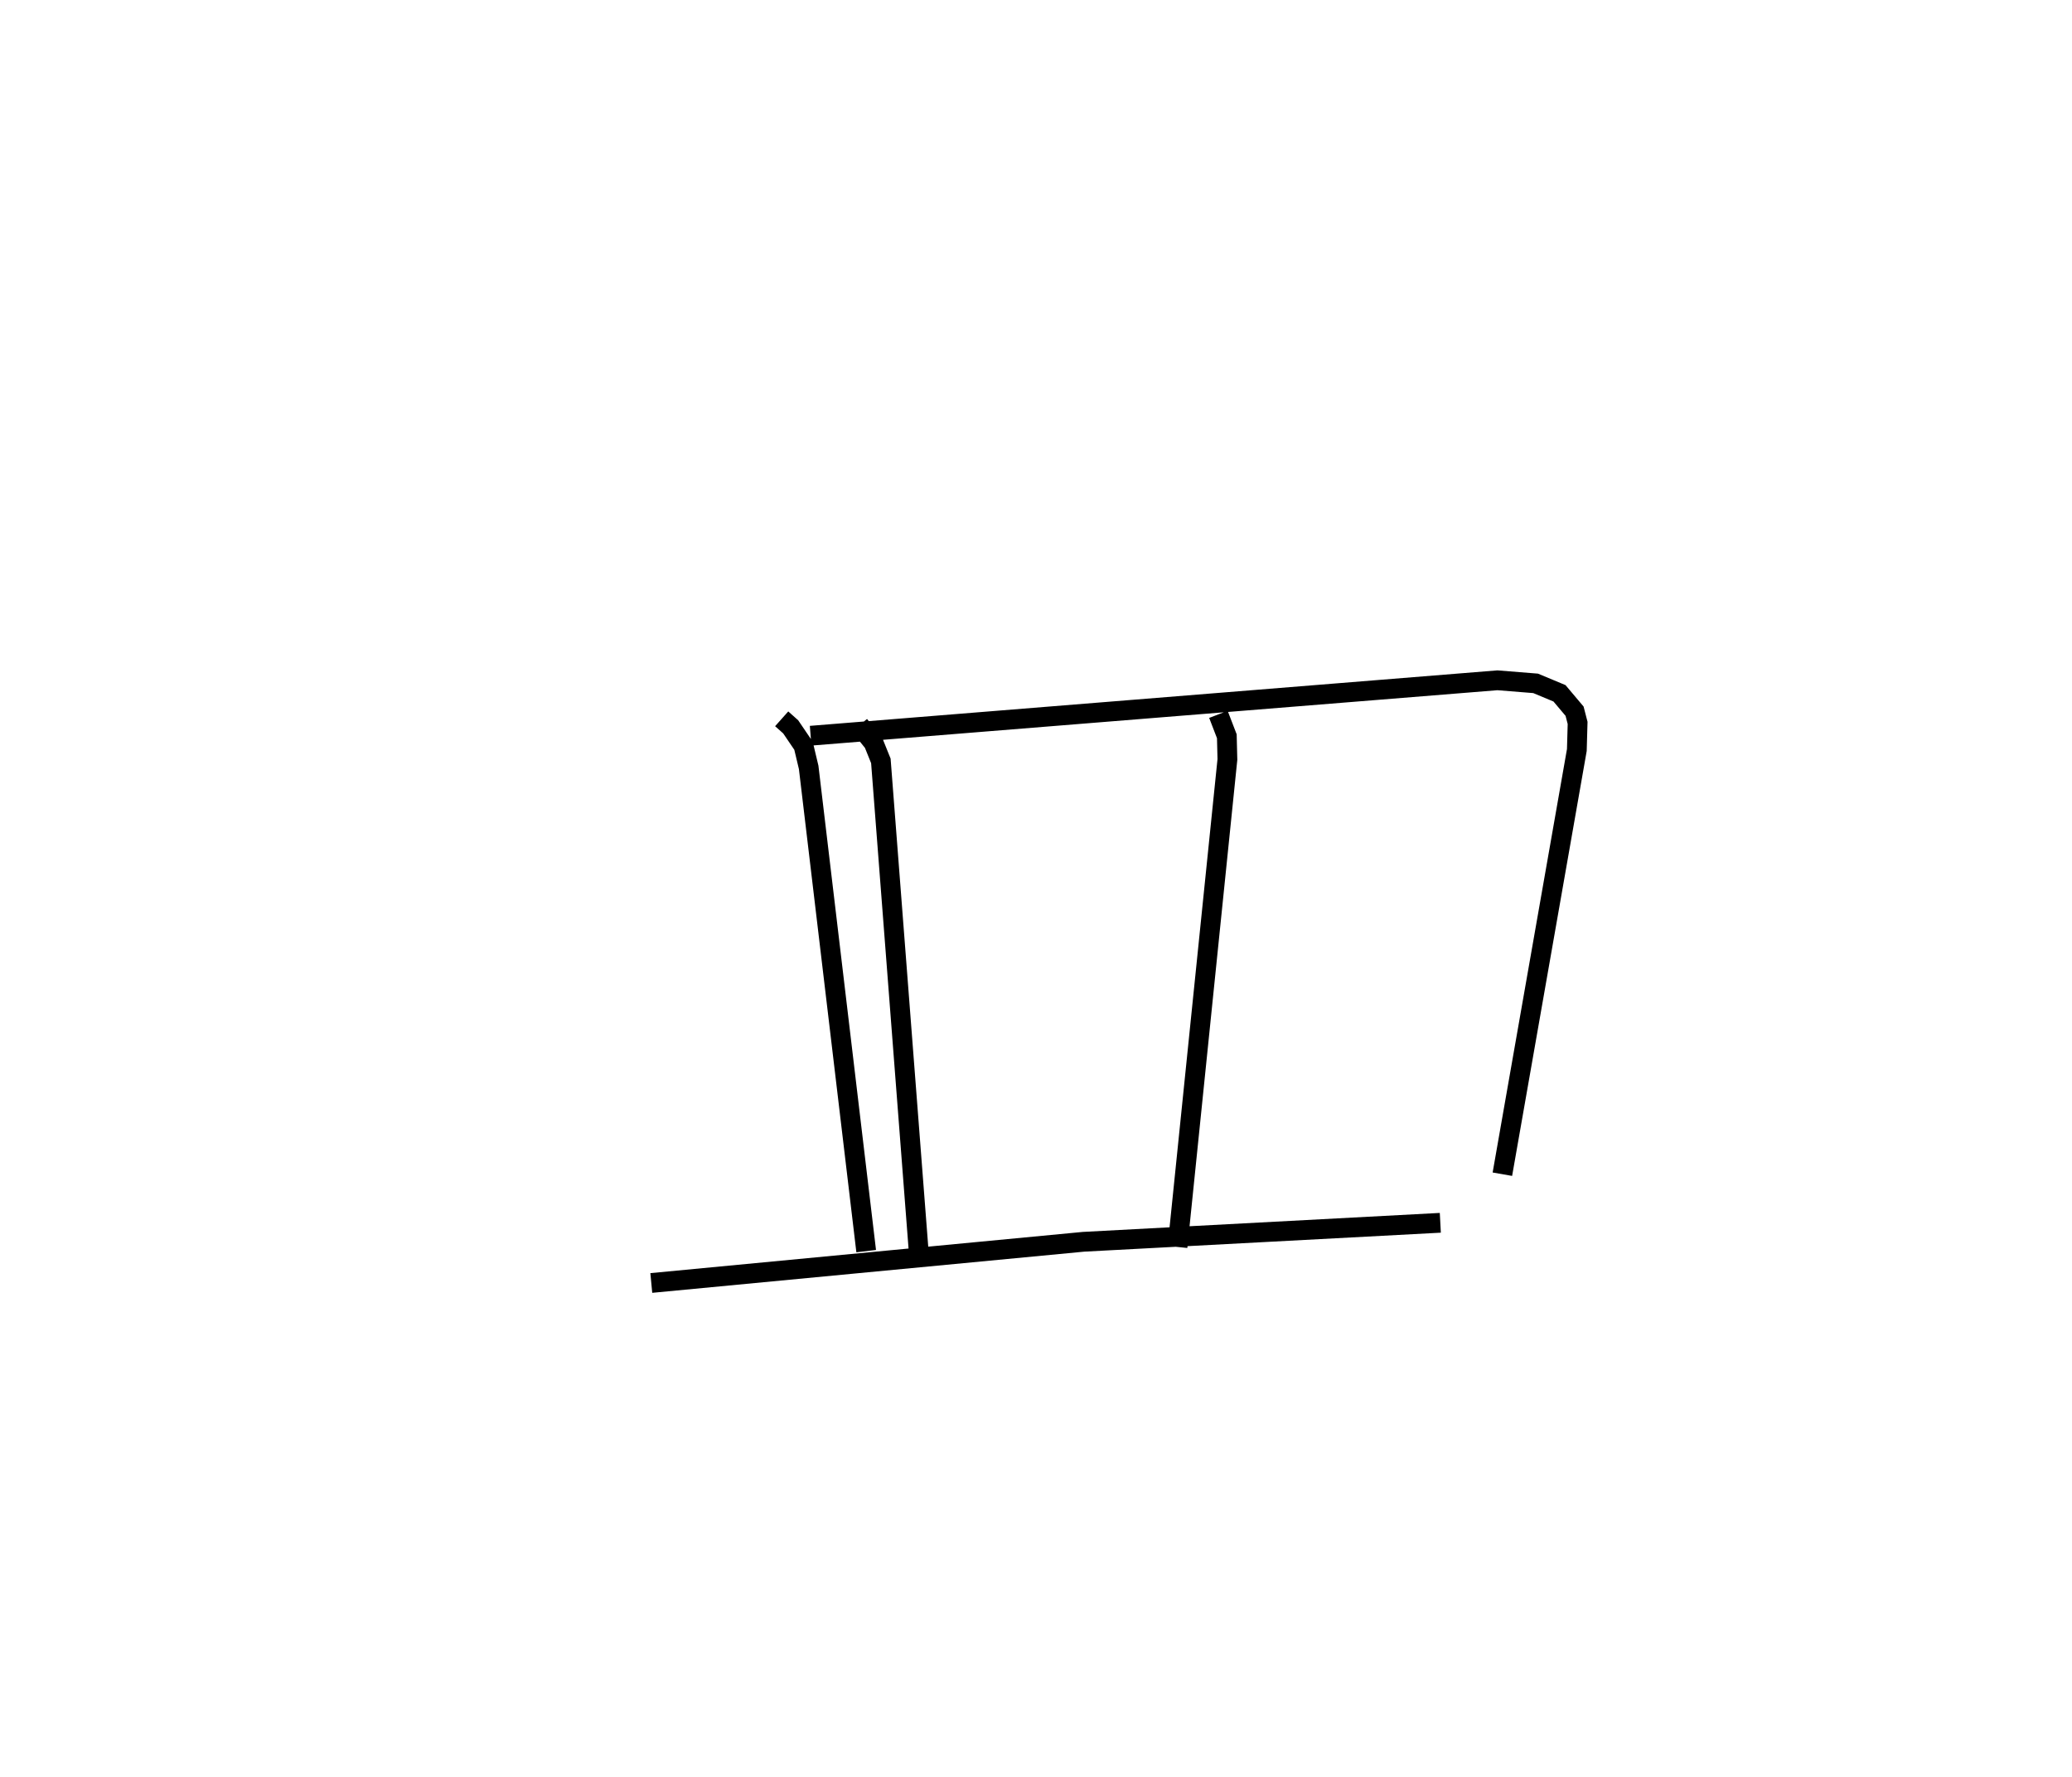 <?xml version="1.0" encoding="utf-8" ?>
<svg baseProfile="full" height="89.872" version="1.1" width="104.771" xmlns="http://www.w3.org/2000/svg" xmlns:ev="http://www.w3.org/2001/xml-events" xmlns:xlink="http://www.w3.org/1999/xlink"><defs /><rect fill="white" height="89.872" width="104.771" x="0" y="0" /><path d="M25,25 m0.0,0.0 m14.526,11.346 l0.455,0.405 0.649,0.956 l0.261,1.097 2.908,24.458 m-2.809,-26.061 l34.728,-2.803 1.931,0.155 l1.207,0.503 0.763,0.905 l0.153,0.592 -0.039,1.371 l-3.765,21.448 m-32.515,-22.704 l0.719,0.89 0.369,0.915 l1.912,24.797 m15.156,-27.149 l0.426,1.107 0.029,1.173 l-2.524,24.65 m-26.607,1.821 l21.857,-2.083 18.04,-0.96 " fill="none" stroke="black" stroke-width="1" /></svg>